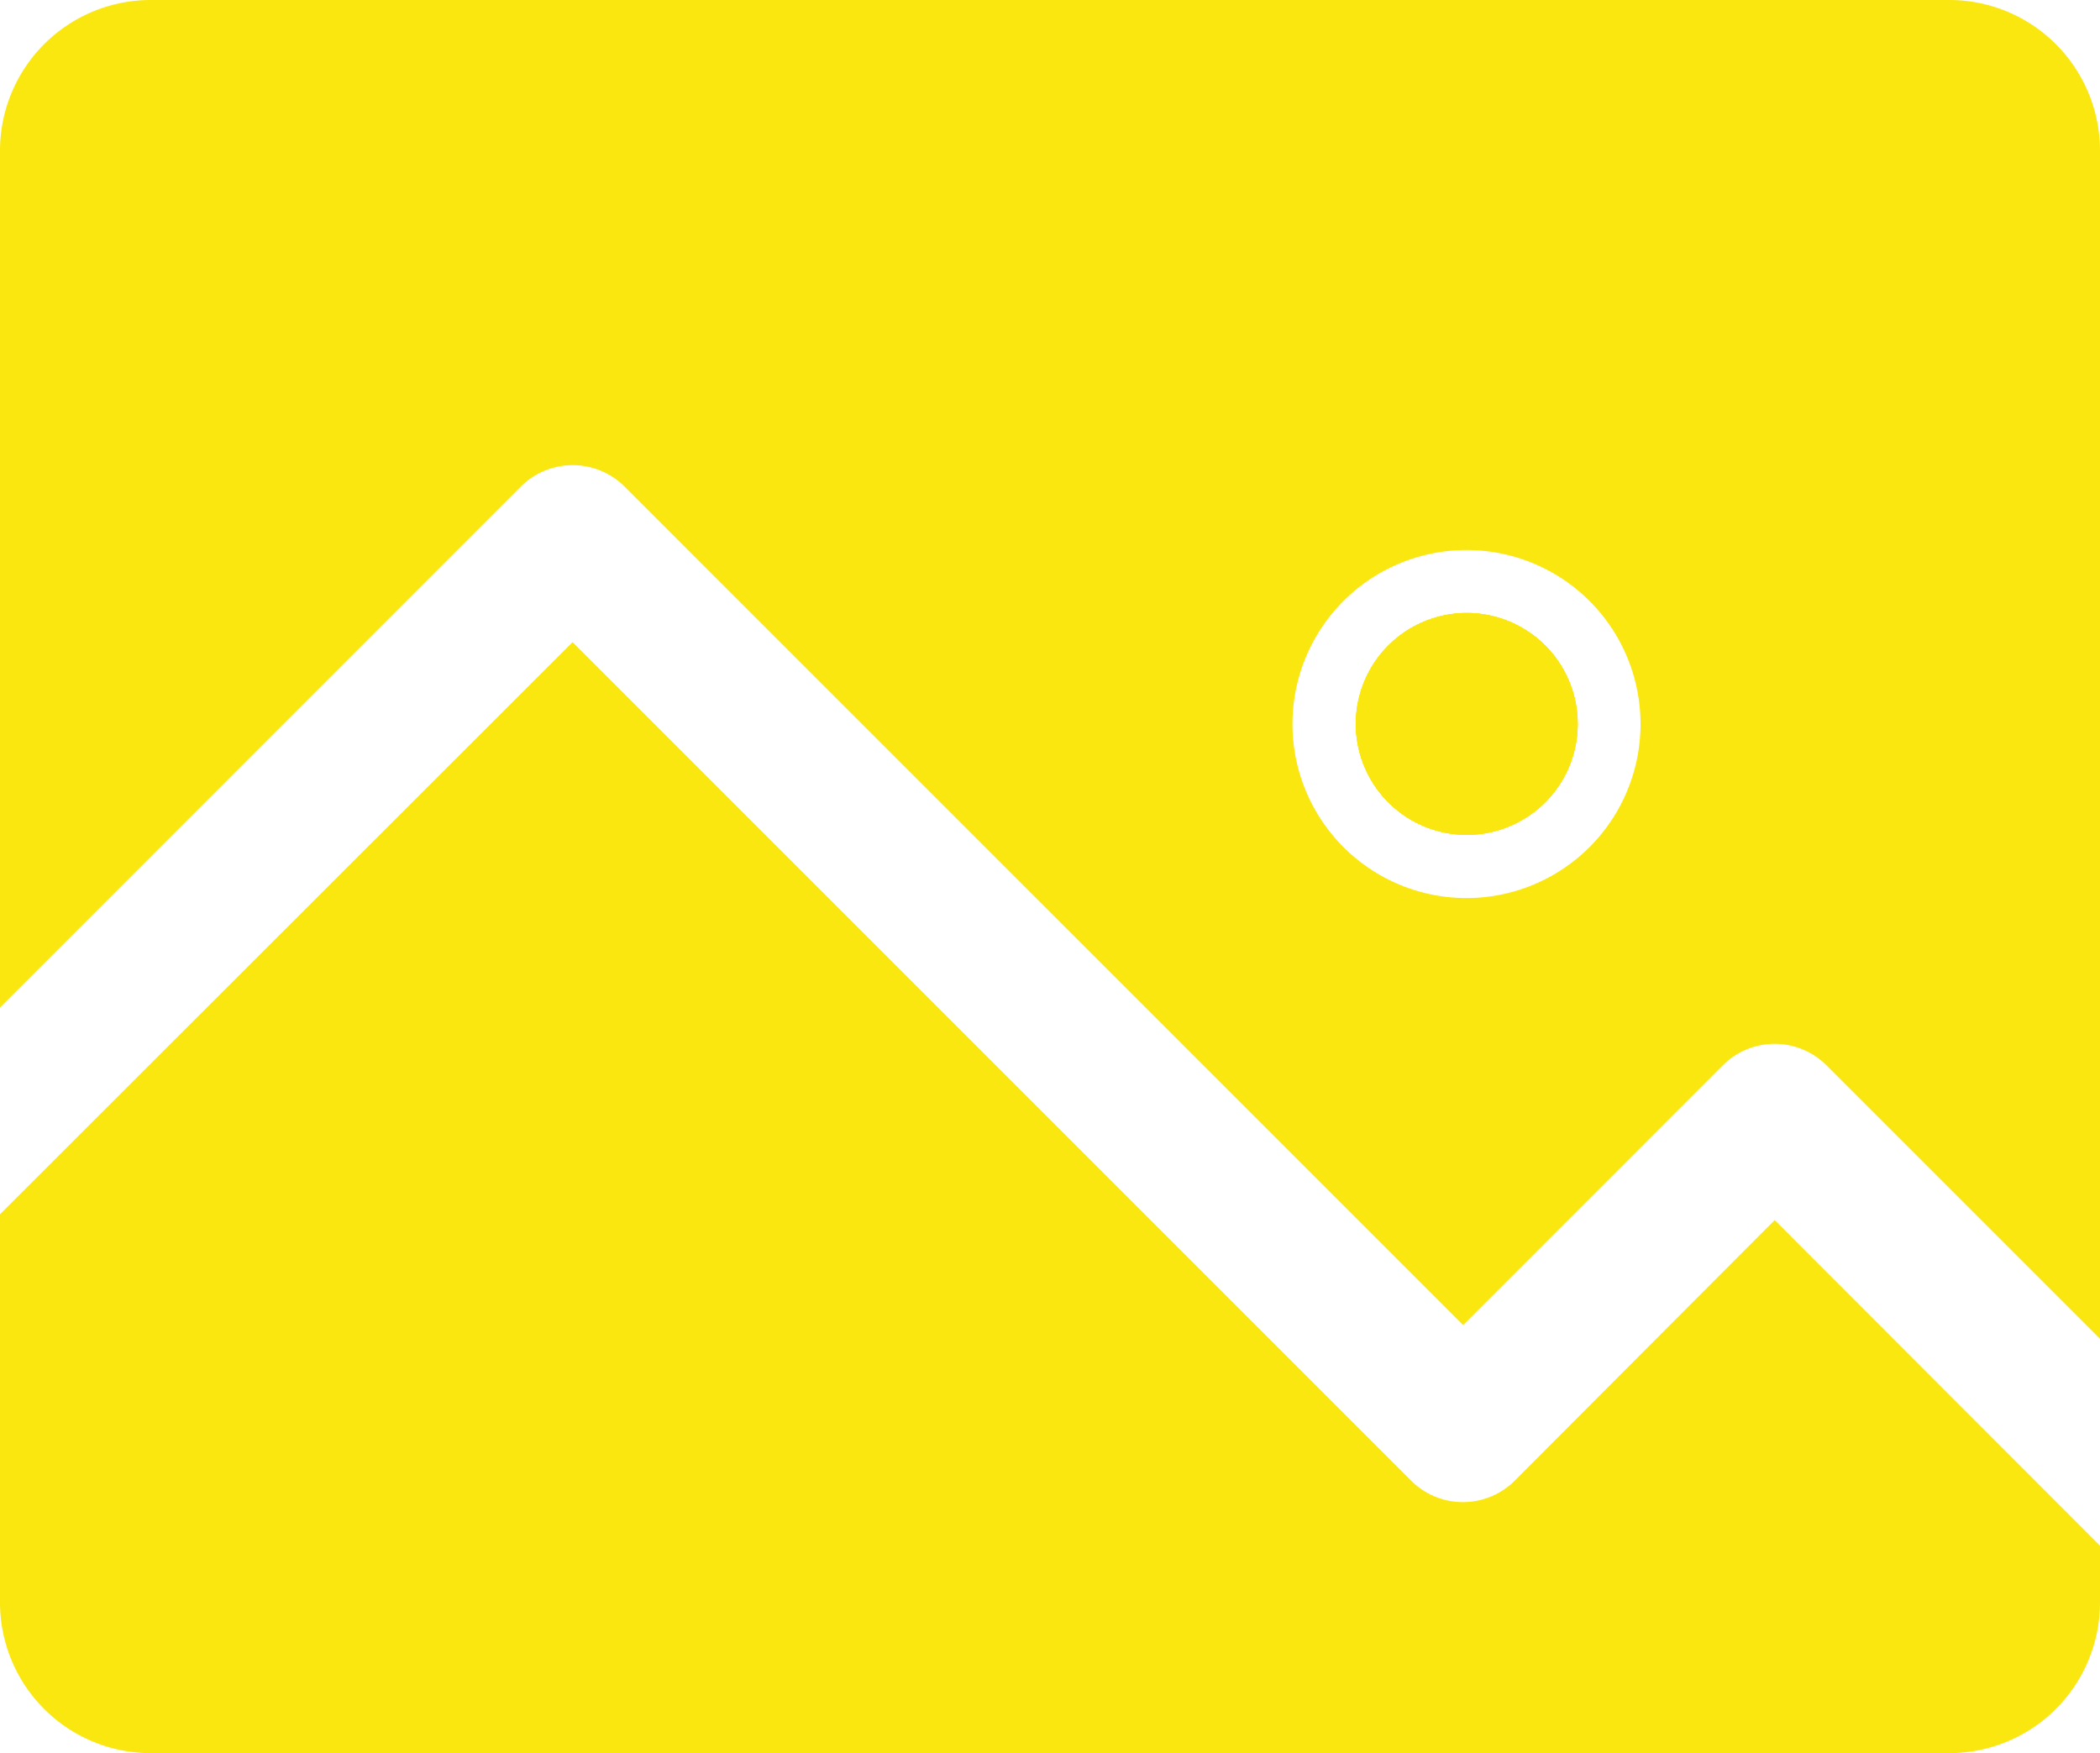 <svg id="Livello_1" data-name="Livello 1" xmlns="http://www.w3.org/2000/svg" viewBox="0 0 167.14 139.54"><defs><style>.cls-1{fill:#fae70f;}</style></defs><title>mediayellow</title><path class="cls-1" d="M340,408.52a8.83,8.83,0,1,1-8.83-8.84A8.83,8.83,0,0,1,340,408.52Z" transform="translate(-214.43 -350.89)"/><path class="cls-1" d="M369.57,350.89H226.43a12,12,0,0,0-12,12v68.19l41.46-41.47a5.85,5.85,0,0,1,8.24,0l66.75,66.75,20.68-20.69a5.84,5.84,0,0,1,8.23,0l21.78,21.78V362.89A12,12,0,0,0,369.57,350.89Zm-38.44,71.48A13.85,13.85,0,1,1,345,408.52,13.85,13.85,0,0,1,331.13,422.37Z" transform="translate(-214.43 -350.89)"/><path class="cls-1" d="M381.57,473.92v4.51a12,12,0,0,1-12,12H226.43a12,12,0,0,1-12-12V447.54L260,402l66.75,66.75a5.83,5.83,0,0,0,8.23,0L355.68,448Z" transform="translate(-214.43 -350.89)"/><path class="cls-1" d="M340,408.52a8.83,8.83,0,1,1-8.83-8.84A8.83,8.83,0,0,1,340,408.52Z" transform="translate(-214.43 -350.89)"/><path class="cls-1" d="M340,408.52a8.83,8.83,0,1,1-8.83-8.84A8.83,8.83,0,0,1,340,408.52Z" transform="translate(-214.43 -350.89)"/></svg>